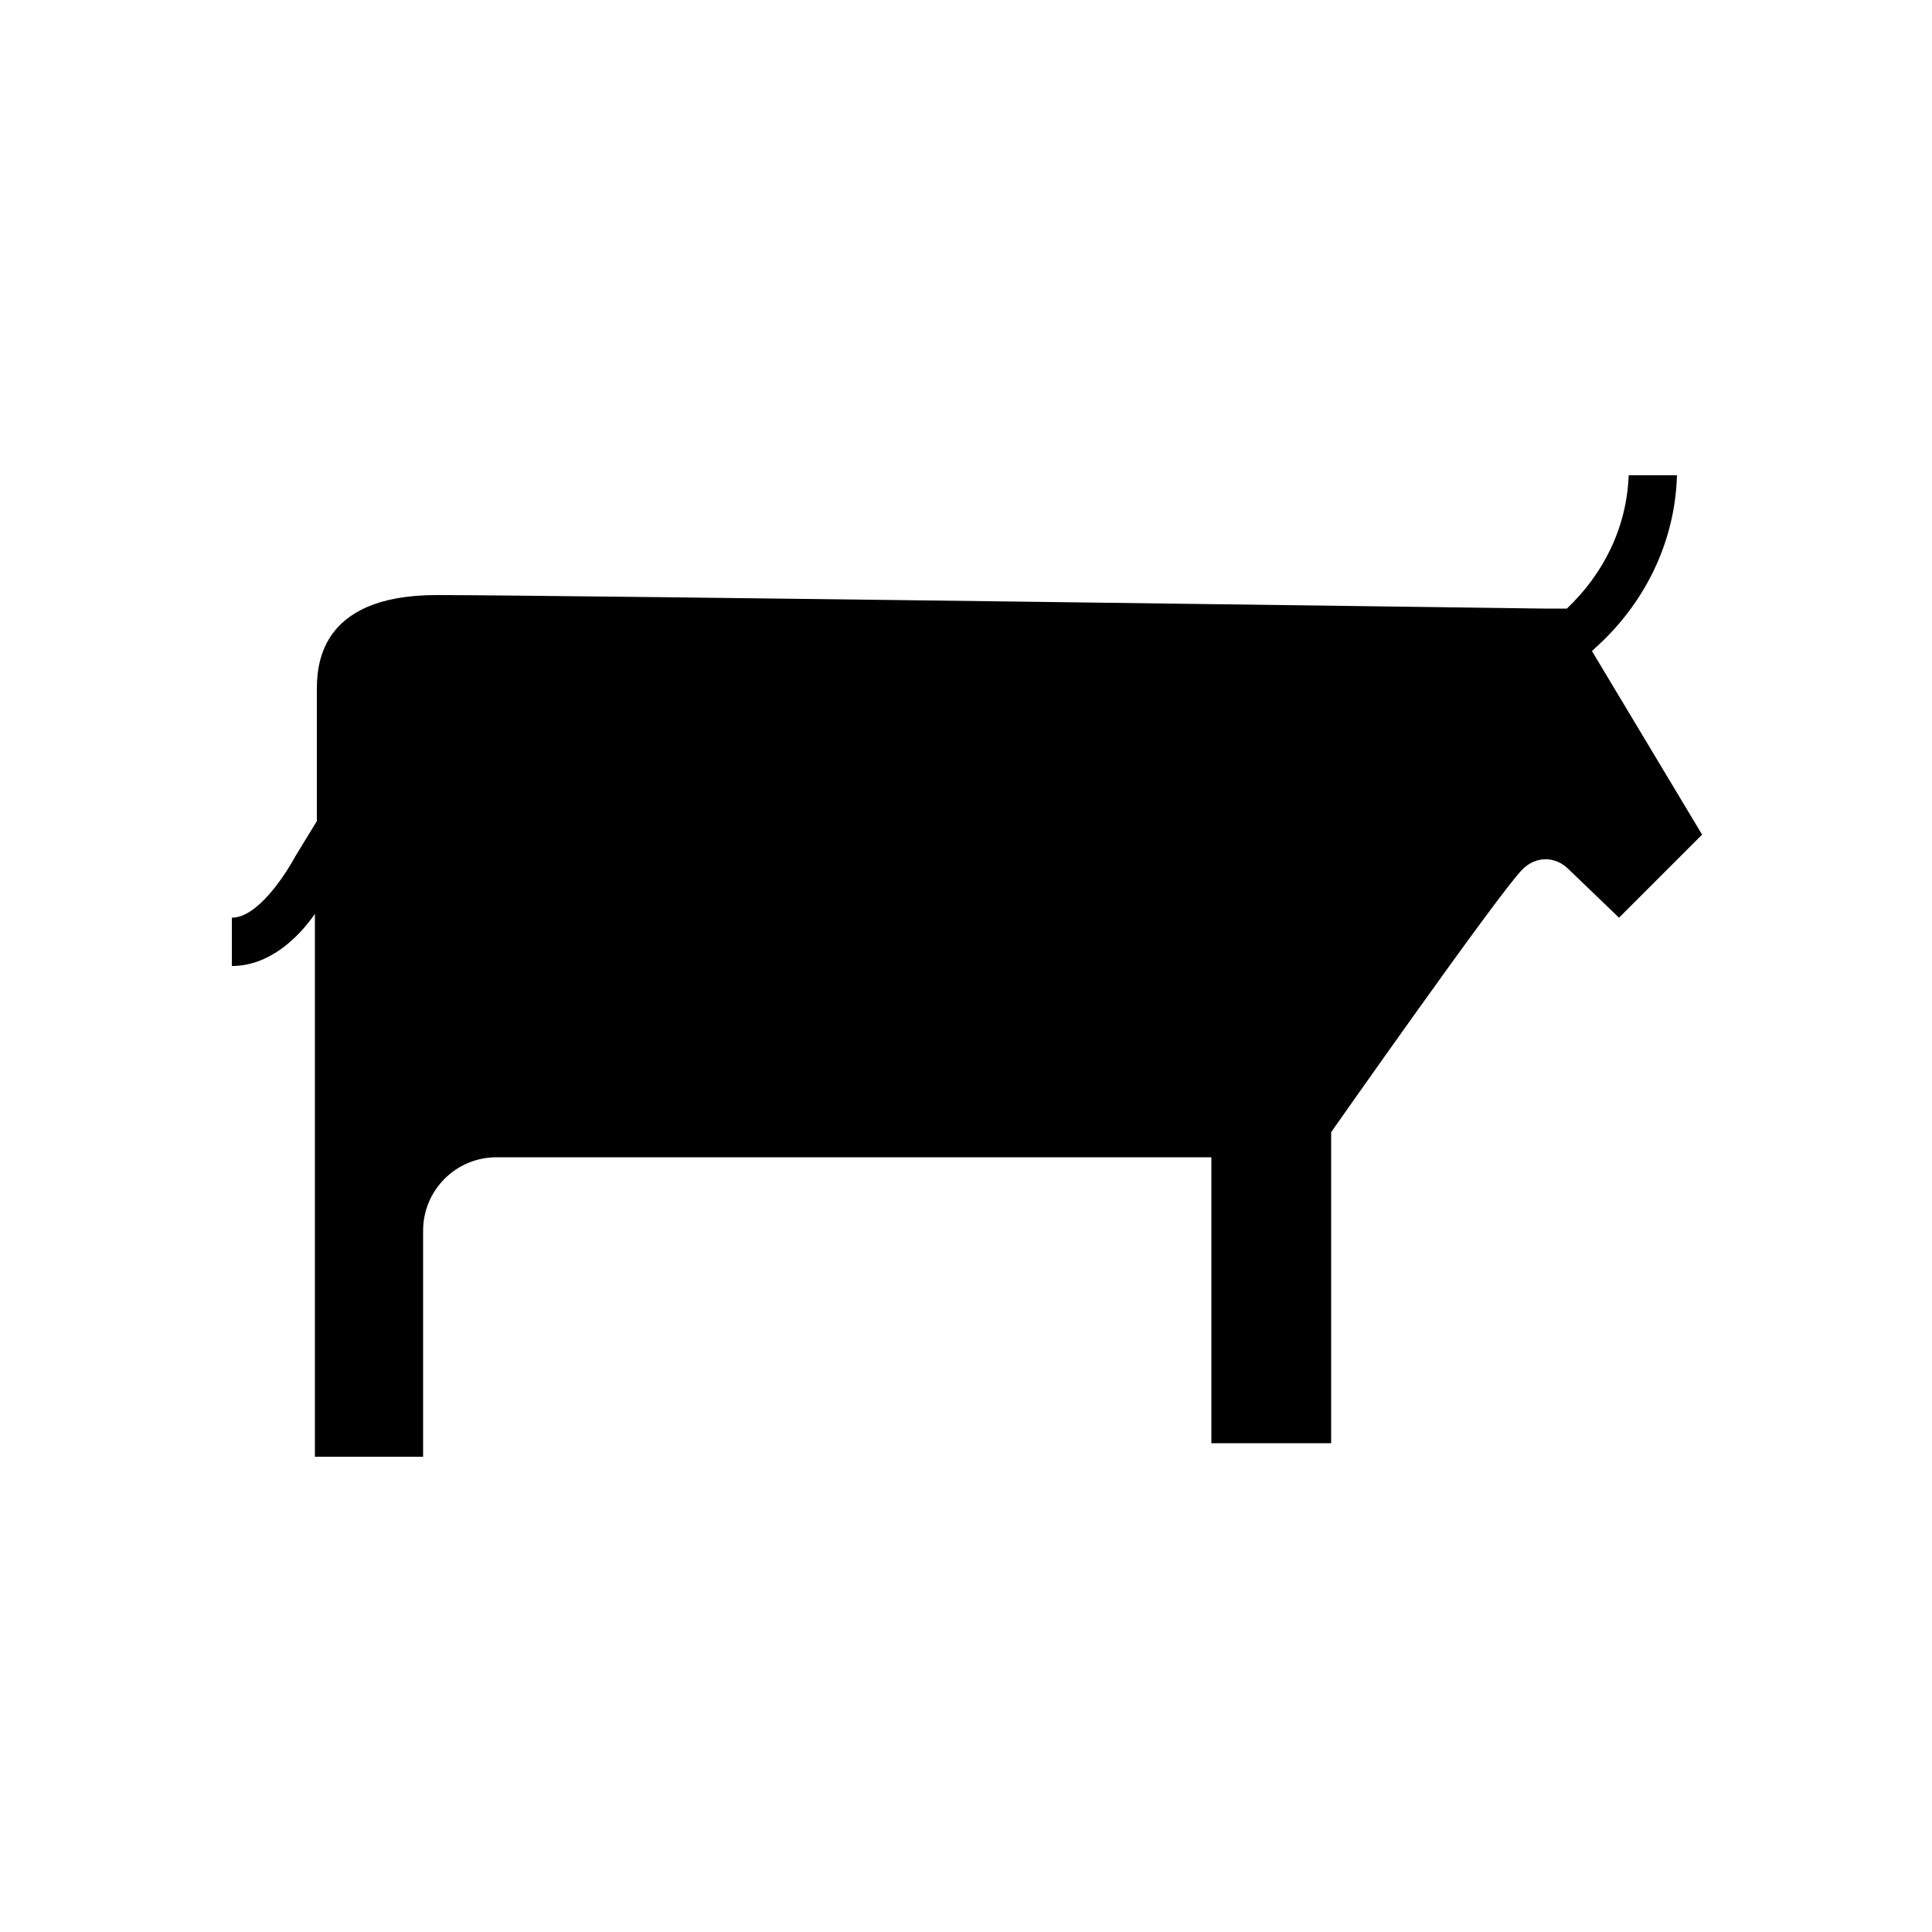 <?xml version="1.0" encoding="utf-8"?>
<!-- Generator: Adobe Illustrator 25.2.0, SVG Export Plug-In . SVG Version: 6.00 Build 0)  -->
<svg version="1.1" id="Layer_1" xmlns="http://www.w3.org/2000/svg" xmlns:xlink="http://www.w3.org/1999/xlink" x="0px" y="0px"
	 viewBox="0 0 100 100" style="enable-background:new 0 0 100 100;" xml:space="preserve">
<path d="M15.3,44.3l1.1-1.8v-6.7c0-1.2,0-5,6.2-5s57.3,0.7,57.3,0.7H81h0.1c1.9-1.8,3.1-4.2,3.2-6.9h2.5c-0.1,3.5-1.7,6.7-4.3,9
	l-0.1,0.1l5.7,9.5l-4.3,4.3L81.2,45c-0.7-0.7-1.7-0.7-2.4,0l0,0c-1.2,1.2-9.9,13.6-9.9,13.6v16.1h-6.2V59.9h-37
	c-2.1,0-3.8,1.7-3.8,3.8v11.7h-5.6V47.3C15.4,48.6,13.9,50,12,50v-2.5C13.3,47.5,14.7,45.4,15.3,44.3z"/>
</svg>
